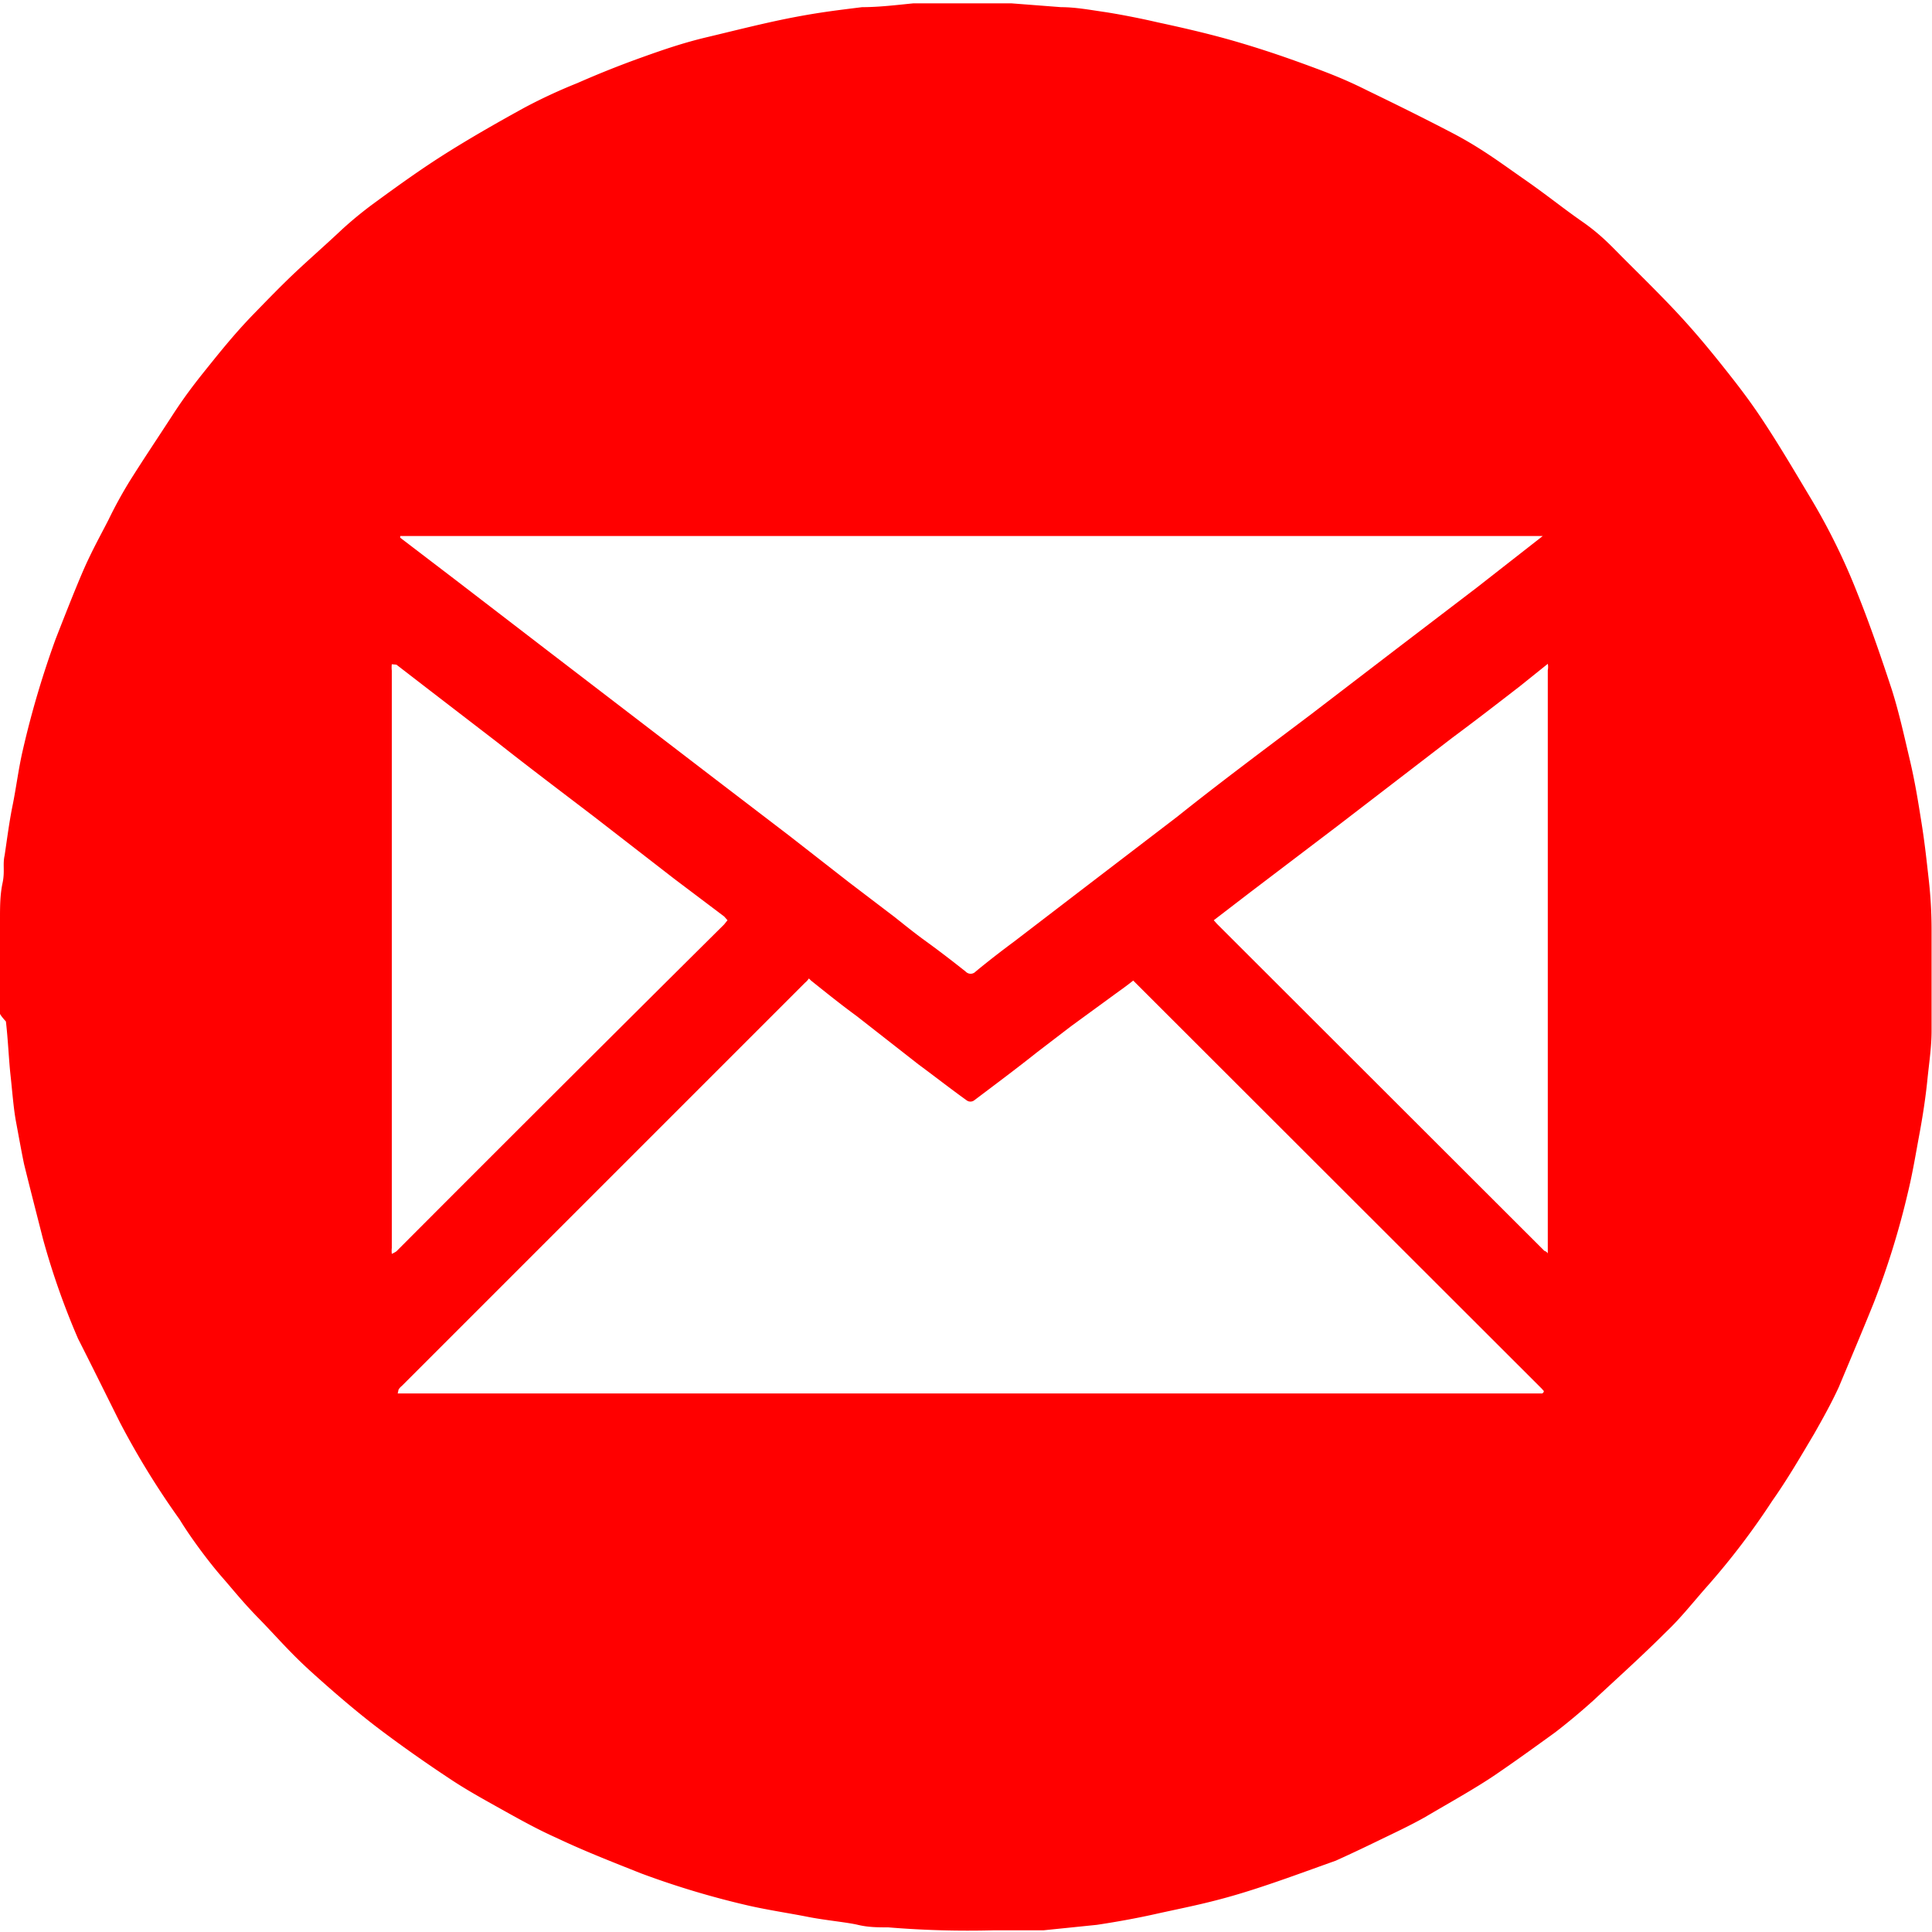<svg id="Layer_1" data-name="Layer 1" xmlns="http://www.w3.org/2000/svg" viewBox="0 0 45.81 45.81"><defs><style>.cls-1{fill:red;}</style></defs><path class="cls-1" d="M809.57,543v-2.24l0,0c0-.29,0-.58.06-.86s0-.44.05-.66c.06-.4.11-.8.19-1.19s.14-.87.24-1.3a22.18,22.18,0,0,1,.78-2.64c.2-.51.39-1,.61-1.52s.42-.87.64-1.3a10.45,10.45,0,0,1,.51-.93c.32-.51.65-1,1-1.54s.61-.86.94-1.27.64-.78,1-1.15.67-.69,1-1,.73-.66,1.09-1a9.2,9.2,0,0,1,.77-.63c.56-.41,1.13-.82,1.72-1.19s1.22-.73,1.84-1.07a12.78,12.78,0,0,1,1.25-.58c.5-.22,1-.42,1.53-.61s1-.35,1.55-.48,1.33-.33,2-.46,1.11-.18,1.67-.25c.4,0,.81-.05,1.21-.09l.09,0h2.25l0,0,1.17.09c.33,0,.66.06,1,.11s.86.15,1.29.25c.65.14,1.3.29,1.94.48s1.13.36,1.7.57.9.35,1.34.57c.66.32,1.31.64,2,1s1.15.71,1.71,1.1.91.68,1.37,1,.7.59,1,.89.85.84,1.26,1.28.75.85,1.1,1.29.61.78.89,1.2c.42.63.8,1.28,1.19,1.93a15.12,15.12,0,0,1,1.1,2.25c.3.75.56,1.51.81,2.27.17.54.29,1.09.42,1.64s.2,1,.28,1.5.12.89.17,1.33.07.83.07,1.23c0,.8,0,1.59,0,2.38,0,.39-.06.77-.1,1.17s-.11.86-.19,1.29-.16.92-.27,1.37a19.39,19.39,0,0,1-.81,2.62c-.27.67-.55,1.33-.83,2-.17.37-.37.73-.58,1.1-.32.54-.64,1.09-1,1.6a17.59,17.59,0,0,1-1.52,2c-.33.37-.64.77-1,1.11-.56.56-1.15,1.09-1.73,1.63-.29.26-.6.52-.9.75-.47.34-.94.68-1.41,1s-1.1.67-1.66,1c-.37.21-.76.39-1.13.57s-.69.33-1,.47c-.76.27-1.53.56-2.3.79s-1.33.33-2,.48c-.45.1-.9.18-1.36.25l-1.27.13c-.4,0-.79,0-1.19,0a23,23,0,0,1-2.49-.07c-.24,0-.47,0-.72-.06s-.79-.11-1.19-.19-.94-.16-1.42-.27a20.43,20.43,0,0,1-2.53-.76c-.68-.27-1.37-.54-2-.84-.45-.2-.88-.44-1.31-.68s-.83-.46-1.22-.72c-.56-.37-1.13-.77-1.66-1.17s-1.1-.89-1.62-1.36-.83-.84-1.24-1.26-.61-.68-.89-1-.72-.9-1-1.36a19.29,19.29,0,0,1-1.41-2.29c-.34-.68-.67-1.35-1-2a17.85,17.85,0,0,1-.83-2.36c-.15-.59-.3-1.17-.45-1.78-.07-.34-.13-.68-.19-1s-.09-.74-.13-1.1-.06-.86-.11-1.28C809.59,543.05,809.57,543,809.57,543Zm36.7,5.71,0,.06h0V534.85a.37.37,0,0,0,0-.15s0,0,0,0l-.66.53c-.53.41-1.06.82-1.6,1.22l-2.72,2.09-2.08,1.58-.86.66.07.08,7.77,7.76A.14.14,0,0,1,846.27,548.68Zm-27.41-14a.68.68,0,0,0,0,.15v13.69a.68.68,0,0,0,0,.14.6.6,0,0,0,.11-.06q3.88-3.89,7.77-7.75l.08-.1-.08-.09-1.18-.89-1.91-1.48c-.76-.58-1.53-1.16-2.29-1.76l-1.69-1.3-.7-.54Zm.2-3h0l1.31,1,2.2,1.69,1.84,1.41,2.14,1.64,1.74,1.33,1.41,1.1,1.09.83c.25.2.5.4.75.58s.63.47.93.71a.16.16,0,0,0,.23,0c.29-.24.6-.48.91-.71l1.71-1.31,2.17-1.66c1-.8,2.09-1.61,3.15-2.41l2.05-1.57,1.9-1.45,1.56-1.22H819.06ZM819,552l.14,0H846l.14,0c.08-.06,0-.08,0-.1l-9.6-9.59-.1-.1c-.16.13-.32.24-.47.35l-1,.73-.81.62c-.49.39-1,.77-1.49,1.14a.15.15,0,0,1-.18,0c-.39-.28-.76-.57-1.14-.85l-1.47-1.15c-.37-.27-.73-.56-1.08-.84l-.05-.05,0,0a.43.43,0,0,1-.09.1l-9.56,9.56a.34.34,0,0,0-.08.09S819,552,819,552Z" transform="translate(-809.57 -518.96)"/></svg>